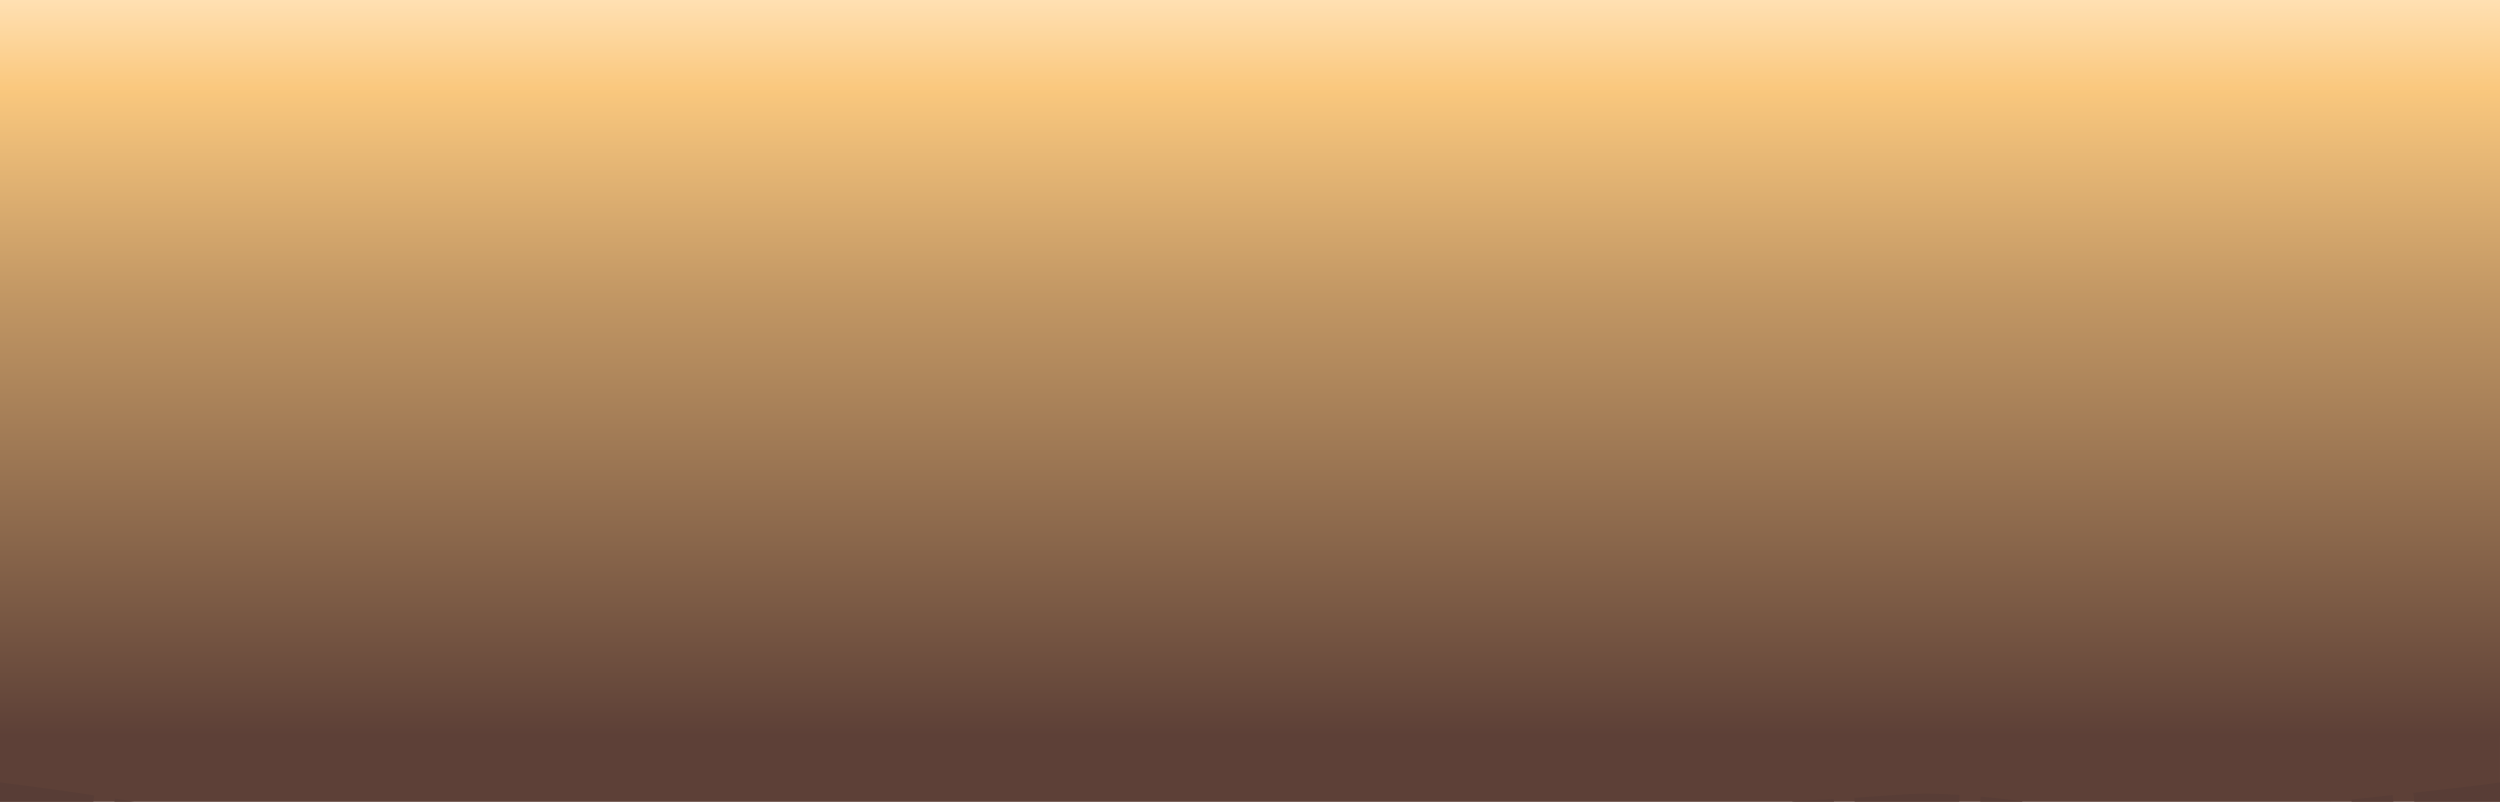 <?xml version="1.0" encoding="UTF-8" standalone="no"?>
<svg
   xmlns:dc="http://purl.org/dc/elements/1.1/"
   xmlns:cc="http://creativecommons.org/ns#"
   xmlns:rdf="http://www.w3.org/1999/02/22-rdf-syntax-ns#"
   xmlns:svg="http://www.w3.org/2000/svg"
   xmlns="http://www.w3.org/2000/svg"
   xmlns:xlink="http://www.w3.org/1999/xlink"
   id="svg8"
   version="1.1"
   viewBox="0 0 149.679 48.003"
   height="181.429"
   width="565.714">
  <defs
     id="defs2">
    <linearGradient
       id="linearGradient835">
      <stop
         id="stop831"
         offset="0"
         style="stop-color:#5d4037;stop-opacity:1;" />
      <stop
         style="stop-color:#5d4037;stop-opacity:1"
         offset="0.179"
         id="stop839" />
      <stop
         id="stop833"
         offset="1"
         style="stop-color:#5d4037;stop-opacity:0;" />
    </linearGradient>
    <linearGradient
       id="linearGradient821">
      <stop
         id="stop817"
         offset="0"
         style="stop-color:#5d4037;stop-opacity:1" />
      <stop
         style="stop-color:#c29764;stop-opacity:1;"
         offset="0.599"
         id="stop825" />
      <stop
         id="stop827"
         offset="0.881"
         style="stop-color:#fac87e;stop-opacity:1;" />
      <stop
         id="stop819"
         offset="1"
         style="stop-color:#ffe0b2;stop-opacity:1" />
    </linearGradient>
    <linearGradient
       gradientTransform="matrix(1,0,0,0.662,0,96.693)"
       gradientUnits="userSpaceOnUse"
       y2="231.232"
       x2="69.737"
       y1="297.756"
       x1="69.737"
       id="linearGradient823"
       xlink:href="#linearGradient821" />
    <linearGradient
       gradientTransform="matrix(1,0,0,2.27,0,-382.106)"
       gradientUnits="userSpaceOnUse"
       y2="289.425"
       x2="77.107"
       y1="299.083"
       x1="77.107"
       id="linearGradient837"
       xlink:href="#linearGradient835" />
    <filter
       height="1.408"
       y="-0.204"
       width="1.009"
       x="-0.004"
       id="filter899"
       style="color-interpolation-filters:sRGB">
      <feGaussianBlur
         id="feGaussianBlur901"
         stdDeviation="0.267" />
    </filter>
  </defs>
  <g
     transform="translate(-0.756,-249.753)"
     id="layer1">
    <path
       id="path829"
       d="m 0.756,274.888 6.16e-6,22.868 c 0,0 8.121,0.972 12.284,2.013 8.516,2.13 17.135,0.635 25.702,0.429 6.617,-0.159 13.226,-1.323 19.844,-1.287 5.673,0.031 11.336,1.185 17.009,1.287 7.182,0.129 14.363,-0.538 21.545,-0.858 5.796,-0.258 11.593,-0.42 17.387,-0.858 5.609,-0.424 12.747,1.766 19.088,1.119 14.825,-1.512 16.82,-1.845 16.82,-1.845 l -1e-5,-22.439 z"
       style="fill:url(#linearGradient837);fill-opacity:1;stroke:none;stroke-width:0.399px;stroke-linecap:butt;stroke-linejoin:miter;stroke-opacity:1" />
    <rect
       y="249.753"
       x="0.756"
       height="44.034"
       width="149.679"
       id="rect815"
       style="opacity:1;fill:url(#linearGradient823);fill-opacity:1;stroke:none;stroke-width:1.722;stroke-linecap:round;stroke-linejoin:round;stroke-miterlimit:4;stroke-dasharray:none;stroke-dashoffset:0;stroke-opacity:1" />
    <path
       style="fill:none;fill-opacity:1;stroke:#583d36;stroke-width:1.246;stroke-linecap:square;stroke-linejoin:miter;stroke-miterlimit:4;stroke-dasharray:4.983,2.491,1.246,2.491;stroke-dashoffset:0;stroke-opacity:1;filter:url(#filter899)"
       d="m 0.756,297.227 c 0,0 8.121,0.972 12.284,2.013 8.516,2.13 17.135,0.635 25.702,0.429 6.617,-0.159 13.226,-1.323 19.844,-1.287 5.673,0.031 11.336,1.185 17.009,1.287 7.182,0.129 14.363,-0.538 21.545,-0.858 5.796,-0.258 11.593,-0.42 17.387,-0.858 5.609,-0.424 12.747,1.766 19.088,1.119 14.825,-1.512 16.82,-1.845 16.82,-1.845"
       id="path841" />
  </g>
</svg>
